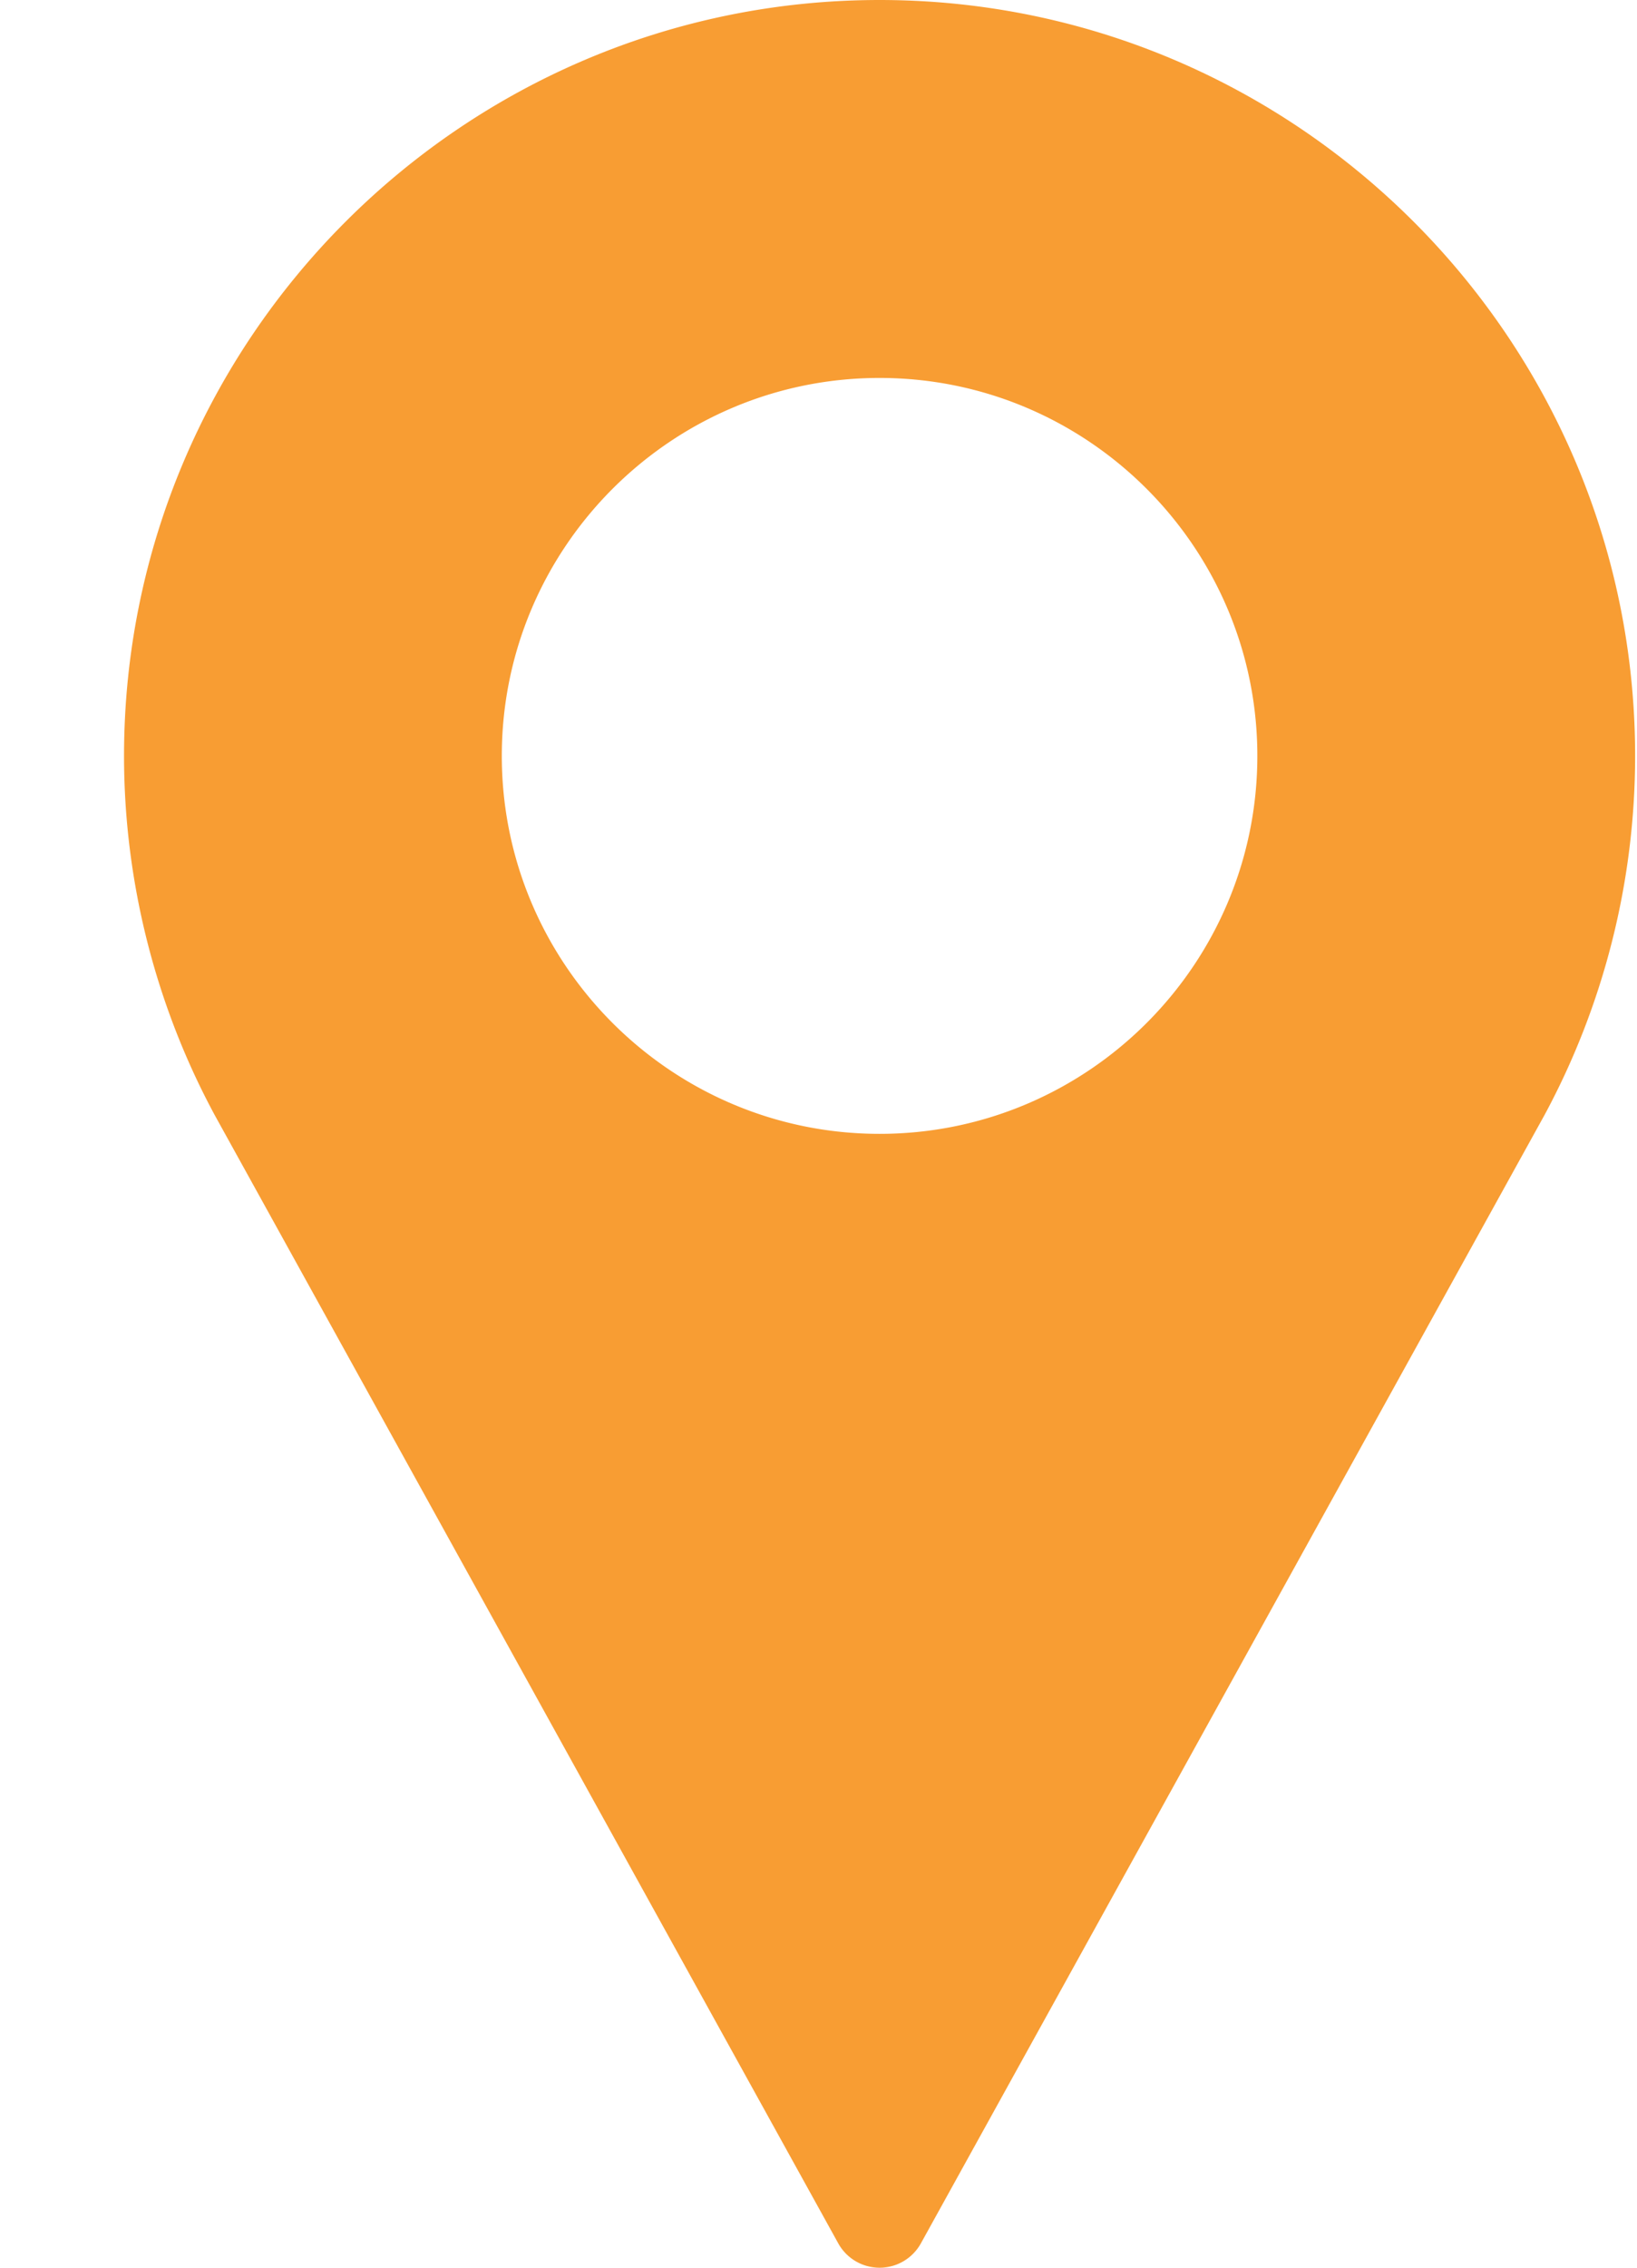 <svg width="13" height="18" fill="none" xmlns="http://www.w3.org/2000/svg"><path d="M6.985 0c-3.308 0-6 2.692-6 6 0 .993.249 1.978.72 2.851l4.952 8.956a.375.375 0 00.656 0l4.954-8.959A6.01 6.01 0 0012.985 6c0-3.308-2.691-6-6-6zm0 9c-1.654 0-3-1.346-3-3s1.346-3 3-3c1.655 0 3 1.346 3 3s-1.345 3-3 3z" fill="#F89D33"/></svg>